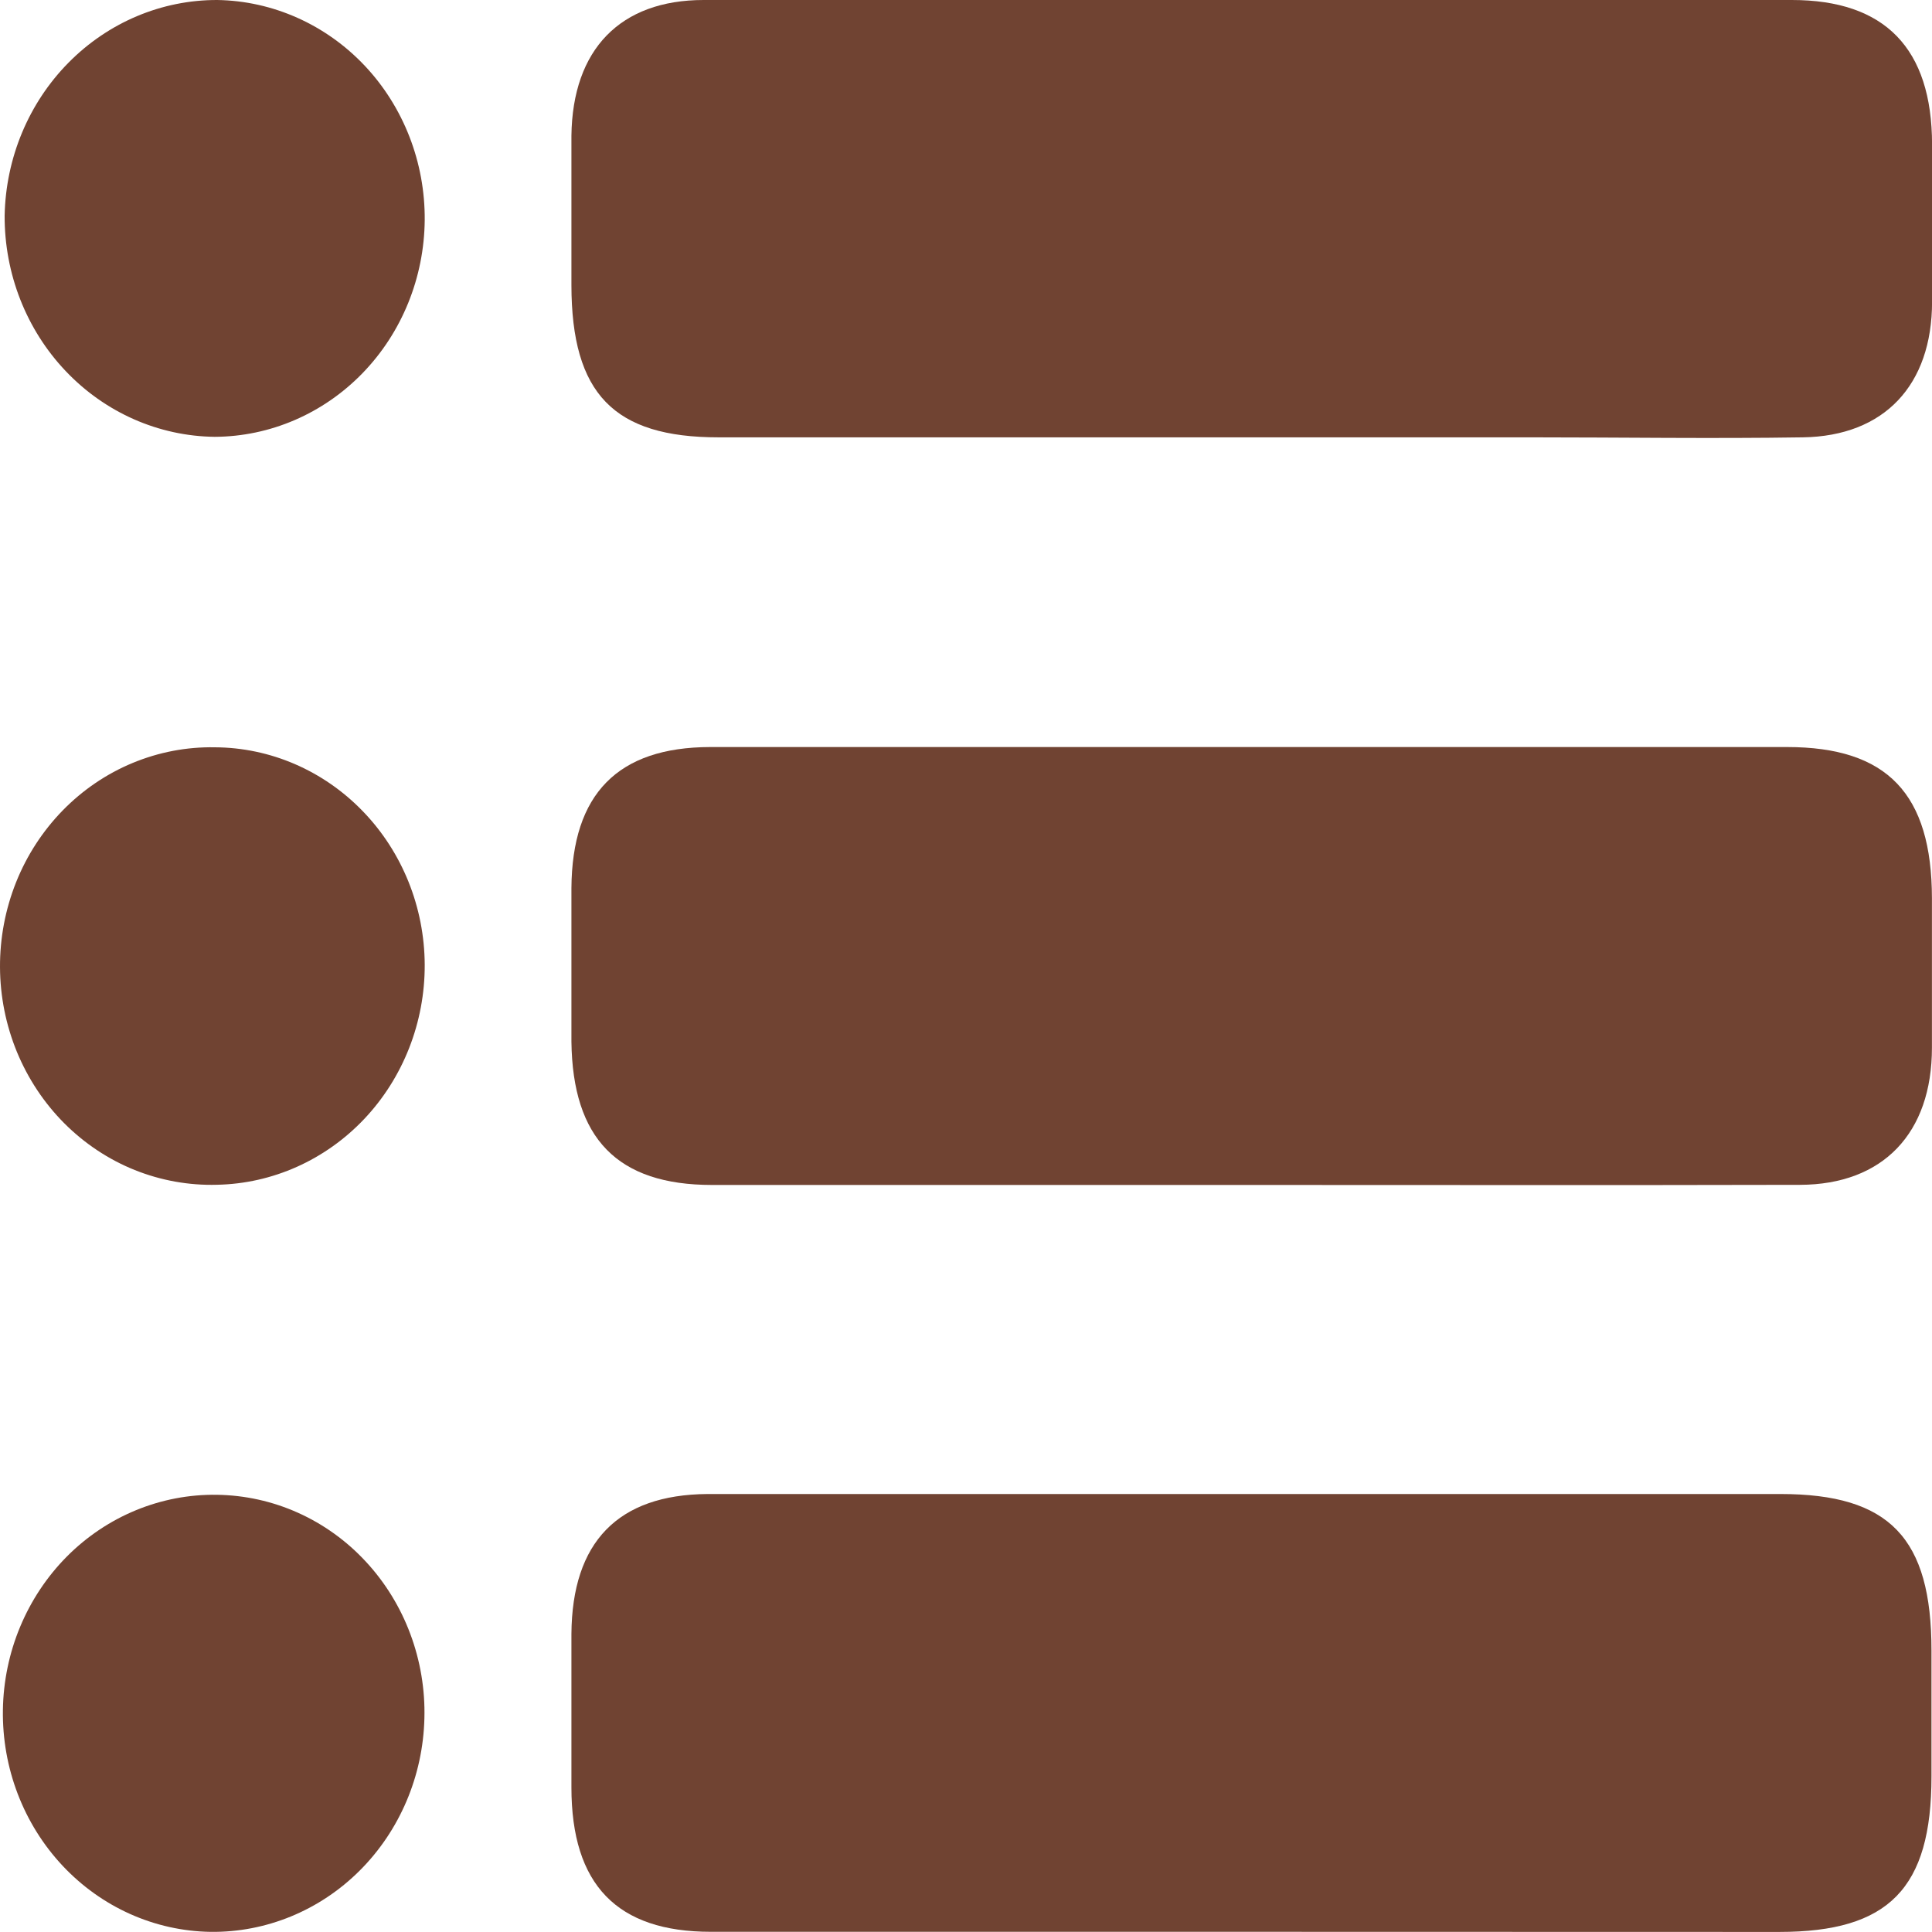<svg width="30" height="30" viewBox="0 0 30 30" fill="none" xmlns="http://www.w3.org/2000/svg">
<path d="M19.397 29.997H11.038C9.582 29.997 8.873 29.268 8.873 27.754C8.873 26.961 8.873 26.168 8.873 25.374C8.882 23.945 9.595 23.209 10.986 23.199C12.281 23.199 13.576 23.199 14.871 23.199H27.647C29.343 23.199 29.992 23.882 29.992 25.63V27.584C29.992 29.323 29.33 29.999 27.629 29.999L19.397 29.997Z" fill="#704332"/>
<path d="M19.404 0H27.824C29.267 0 29.999 0.748 30.001 2.244C30.001 3.057 30.001 3.87 30.001 4.684C30.001 5.981 29.259 6.772 27.995 6.791C26.582 6.813 25.17 6.791 23.758 6.791H11.157C9.533 6.791 8.875 6.116 8.873 4.427C8.873 3.655 8.873 2.881 8.873 2.109C8.889 0.765 9.633 0 10.926 0C13.753 0 16.579 0 19.404 0Z" fill="#704332"/>
<path d="M19.415 18.4H11.056C9.586 18.4 8.891 17.678 8.873 16.173C8.873 15.38 8.873 14.587 8.873 13.793C8.882 12.327 9.595 11.603 11.027 11.6C13.227 11.6 15.424 11.6 17.62 11.6H27.748C29.305 11.6 29.997 12.325 29.999 13.95C29.999 14.722 29.999 15.494 29.999 16.268C29.999 17.598 29.238 18.394 27.952 18.398C25.107 18.405 22.26 18.4 19.415 18.4Z" fill="#704332"/>
<path d="M6.595 3.418C6.587 4.31 6.241 5.164 5.63 5.794C5.02 6.423 4.195 6.779 3.334 6.783C2.463 6.773 1.631 6.406 1.02 5.762C0.408 5.118 0.068 4.25 0.072 3.347C0.09 2.452 0.445 1.6 1.063 0.974C1.68 0.348 2.51 -0.002 3.374 5.8351e-06C4.237 0.014 5.06 0.381 5.664 1.021C6.267 1.661 6.602 2.523 6.595 3.418Z" fill="#704332"/>
<path d="M6.59 26.683C6.568 27.577 6.207 28.426 5.586 29.046C4.965 29.666 4.133 30.008 3.271 29.998C2.402 29.985 1.575 29.615 0.97 28.969C0.365 28.323 0.032 27.454 0.045 26.554C0.058 25.654 0.416 24.797 1.039 24.169C1.662 23.543 2.5 23.198 3.368 23.211C3.801 23.217 4.228 23.311 4.625 23.489C5.022 23.667 5.381 23.925 5.68 24.248C5.98 24.571 6.215 24.953 6.371 25.371C6.527 25.789 6.602 26.235 6.59 26.683Z" fill="#704332"/>
<path d="M6.595 14.981C6.598 15.875 6.261 16.734 5.658 17.373C5.054 18.012 4.232 18.38 3.37 18.397C2.933 18.409 2.499 18.331 2.092 18.168C1.684 18.004 1.313 17.757 0.999 17.443C0.685 17.128 0.435 16.751 0.263 16.335C0.092 15.919 0.002 15.471 4.48288e-05 15.018C-0.002 14.566 0.083 14.117 0.25 13.699C0.417 13.281 0.664 12.902 0.974 12.584C1.285 12.266 1.654 12.015 2.06 11.847C2.465 11.679 2.899 11.596 3.336 11.604C4.199 11.608 5.025 11.966 5.635 12.598C6.246 13.23 6.591 14.086 6.595 14.981Z" fill="#704332"/>
</svg>
